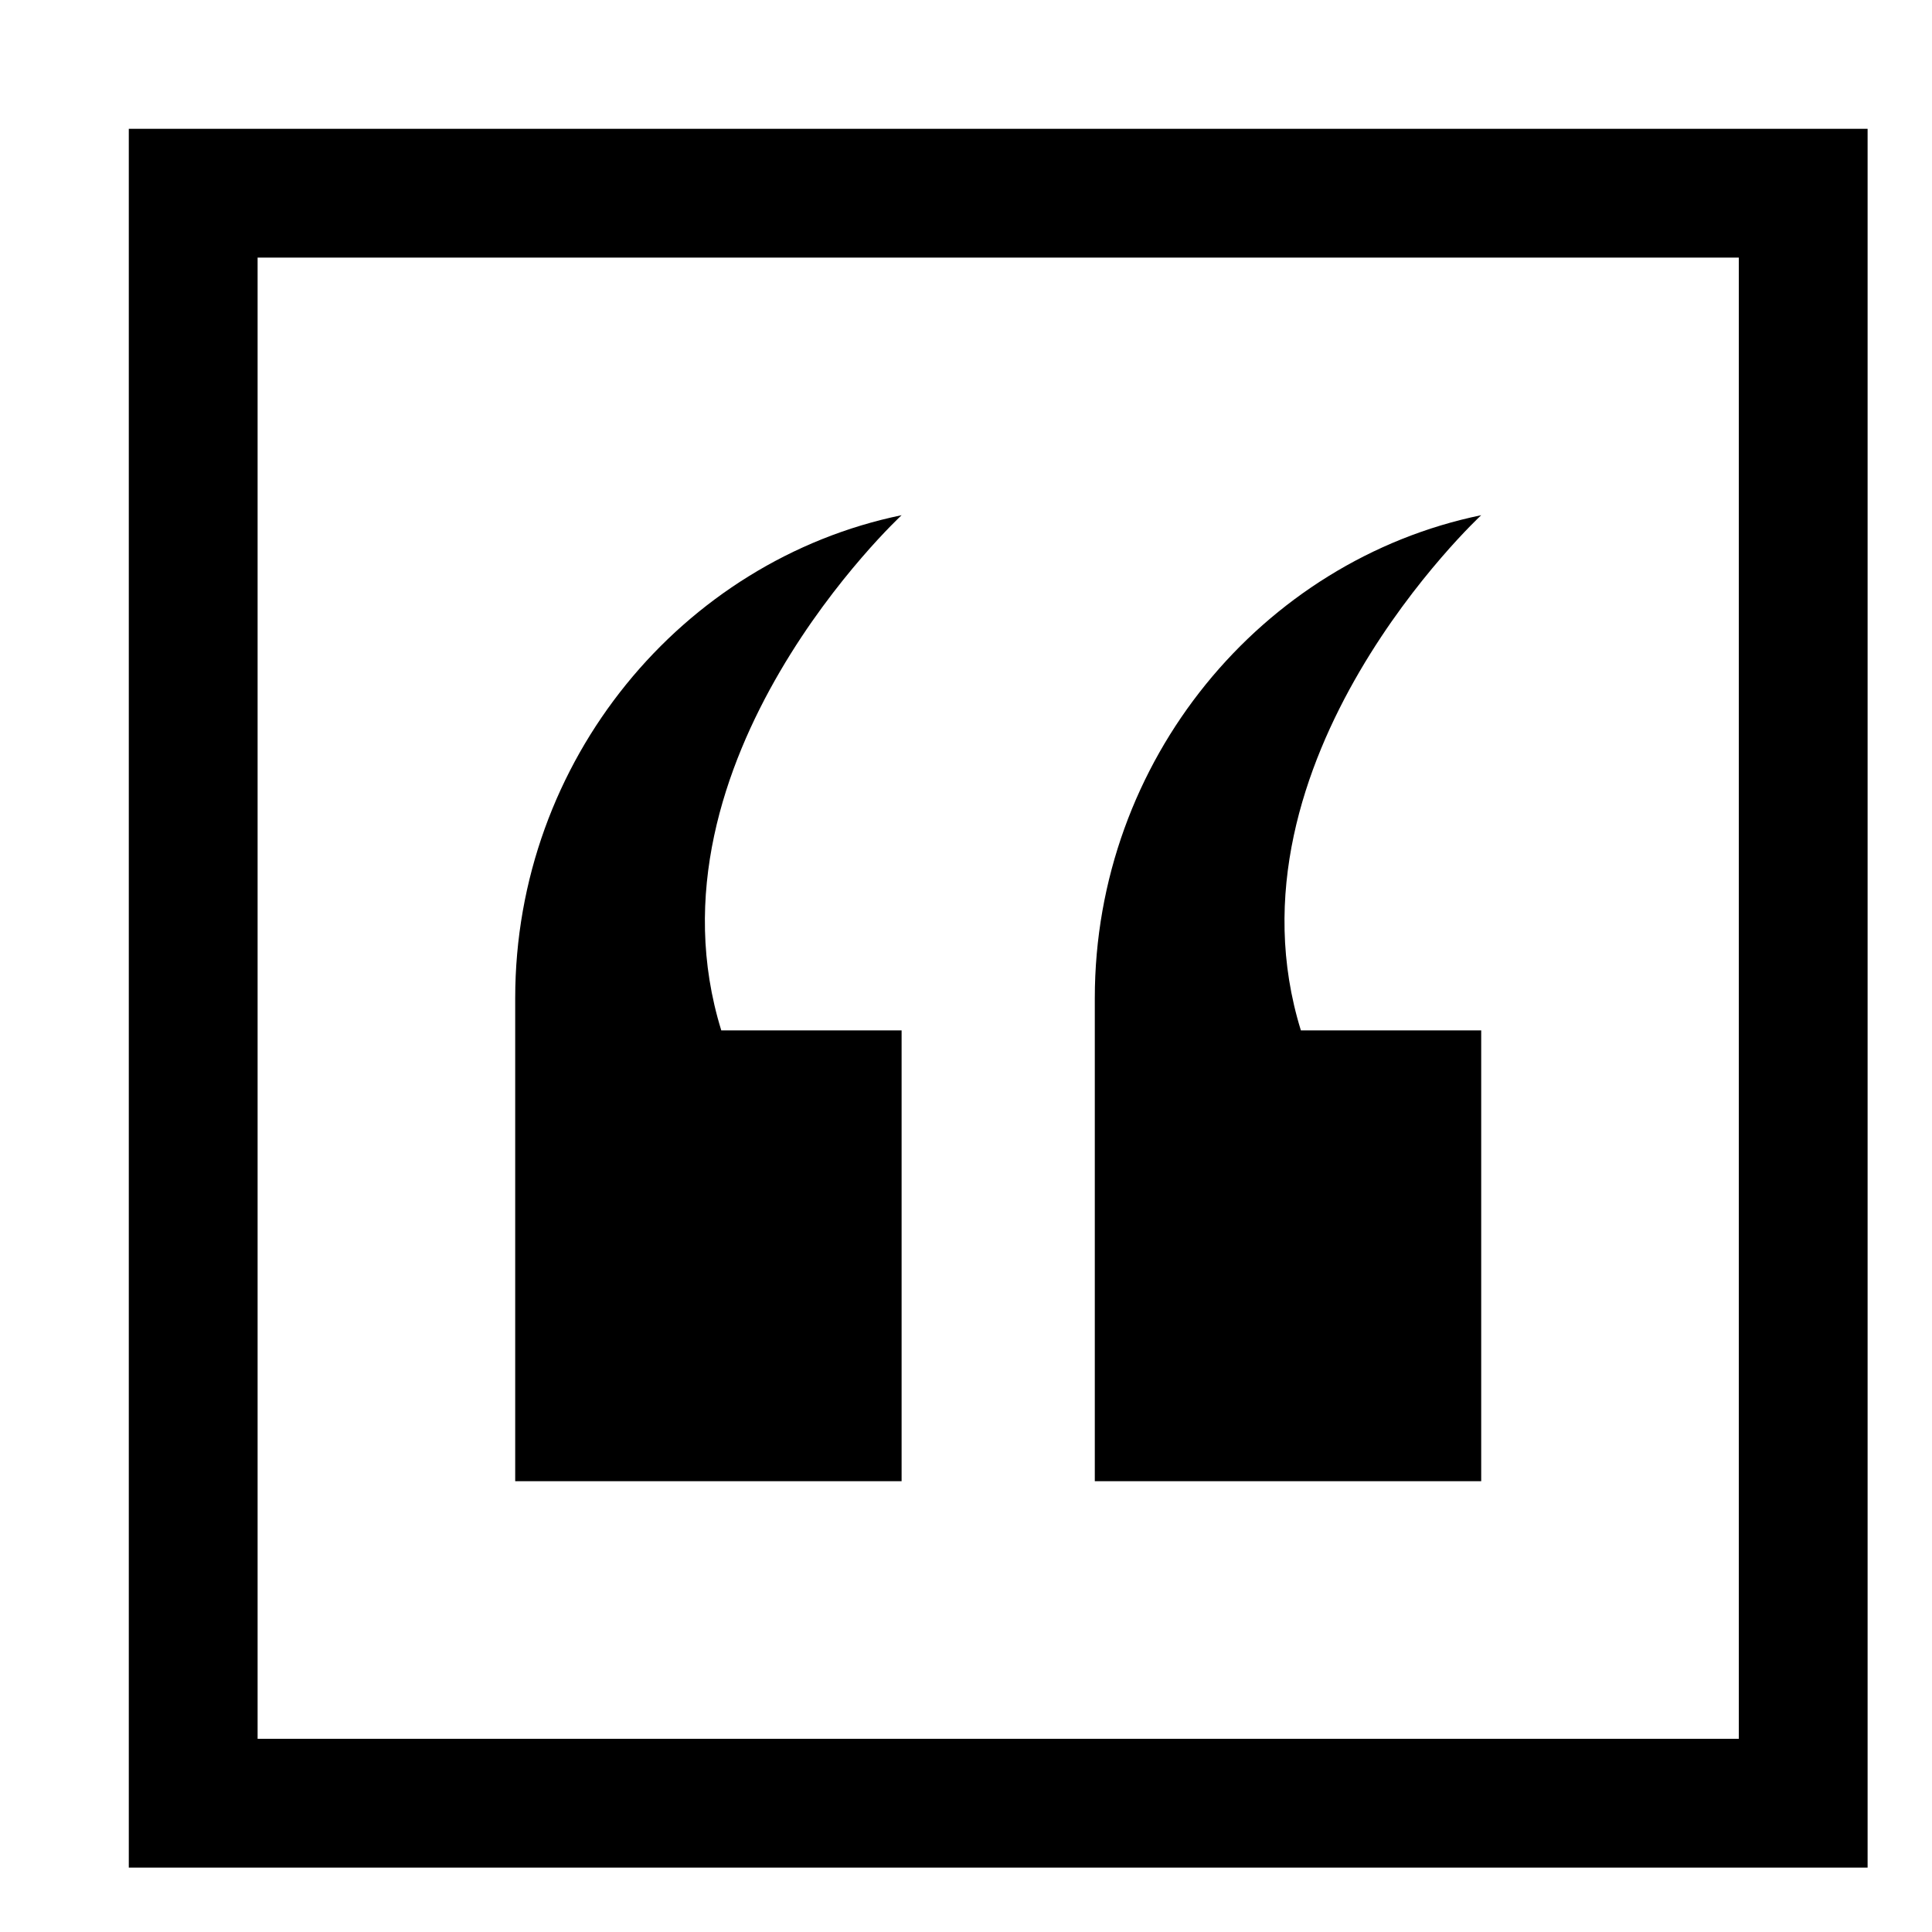 <svg xmlns="http://www.w3.org/2000/svg" height="30" viewBox="0 0 30 30"><path d="M14 16h-2.8C9.9 11.8 14 8 14 8c-3.4.7-6 3.8-6 7.5V23h6v-7zm9 0h-2.8C18.9 11.8 23 8 23 8c-3.4.7-6 3.8-6 7.5V23h6v-7z"/><path d="M2 2v27h27V2H2zm25 25H4V4h23v23z"/></svg>